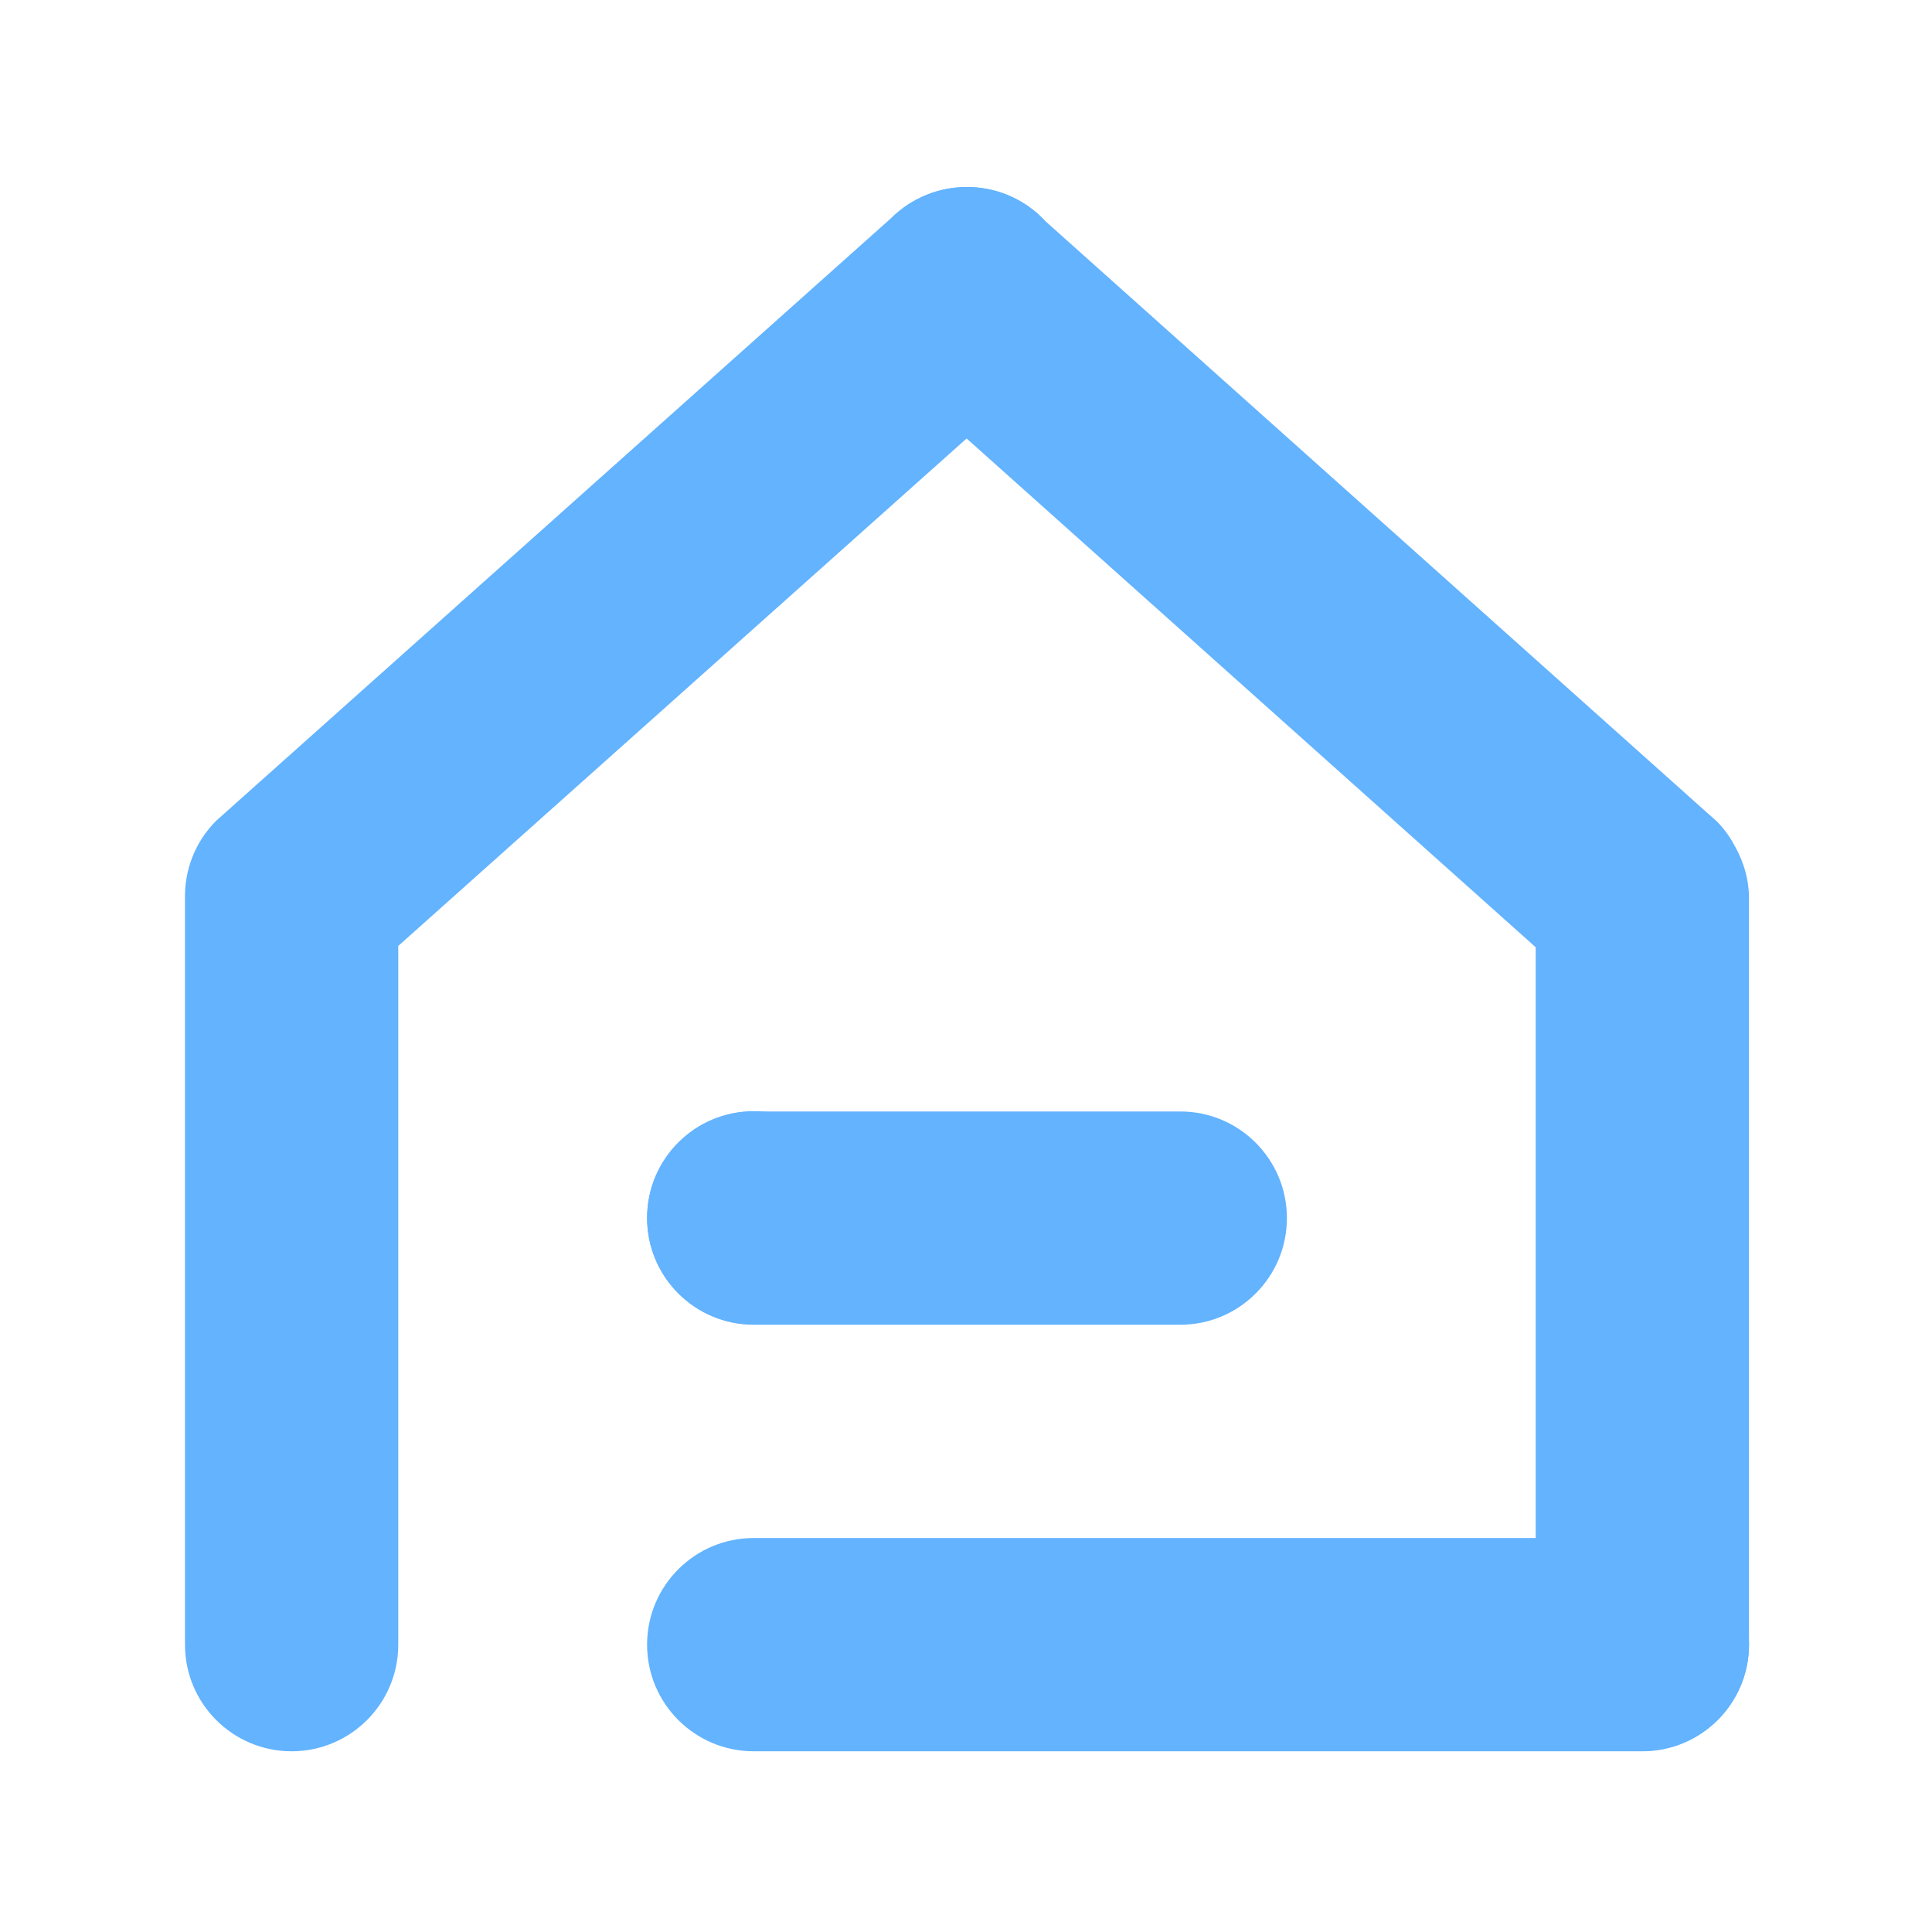 <?xml version="1.0" standalone="no"?><!DOCTYPE svg PUBLIC "-//W3C//DTD SVG 1.1//EN" "http://www.w3.org/Graphics/SVG/1.1/DTD/svg11.dtd"><svg t="1754117064615" class="icon" viewBox="0 0 1024 1024" version="1.1" xmlns="http://www.w3.org/2000/svg" p-id="4511" xmlns:xlink="http://www.w3.org/1999/xlink" width="200" height="200"><path d="M625.566 589.1c31.214 0 56.52 25.304 56.52 56.52 0 31.214-25.306 56.52-56.52 56.52H399.485c-31.214 0-56.518-25.306-56.518-56.52 0-31.216 25.304-56.52 56.518-56.52h226.081z m301.439 282.599c0 31.214-25.306 56.52-56.52 56.52h-471c-31.214 0-56.518-25.306-56.518-56.52 0-31.216 25.304-56.52 56.518-56.52h414.48V502.075L512.319 232.402 211.085 501.366v370.333c0 31.214-25.304 56.52-56.52 56.52-31.214 0-56.518-25.306-56.518-56.52V476.742c-0.396-15.064 5.043-30.249 16.56-41.746l357.495-319.203c22.267-22.231 58.374-22.231 80.642 0 0.273 0.271 0.45 0.599 0.716 0.874l356.672 318.866c4.103 4.101 7.189 8.774 9.778 13.642 4.378 8.028 7.093 17.095 7.093 26.885v395.639z" fill="#63B3FF" p-id="4512"></path><path d="M512.546 99.114c-31.216 0-56.522 25.304-56.522 56.52 0 31.214 25.306 56.52 56.522 56.52 31.214 0 56.52-25.306 56.52-56.52 0-31.216-25.306-56.52-56.52-56.52z m357.959 715.918c-31.216 0-56.52 25.304-56.52 56.52 0 31.214 25.304 56.52 56.52 56.52 31.214 0 56.52-25.306 56.52-56.52-0.001-31.216-25.306-56.52-56.52-56.52z m-471-226.079c-31.214 0-56.518 25.304-56.518 56.52 0 31.214 25.304 56.52 56.518 56.52 31.216 0 56.52-25.306 56.52-56.52-0.001-31.217-25.305-56.52-56.52-56.52z" fill="#63B3FF" p-id="4513"></path></svg>